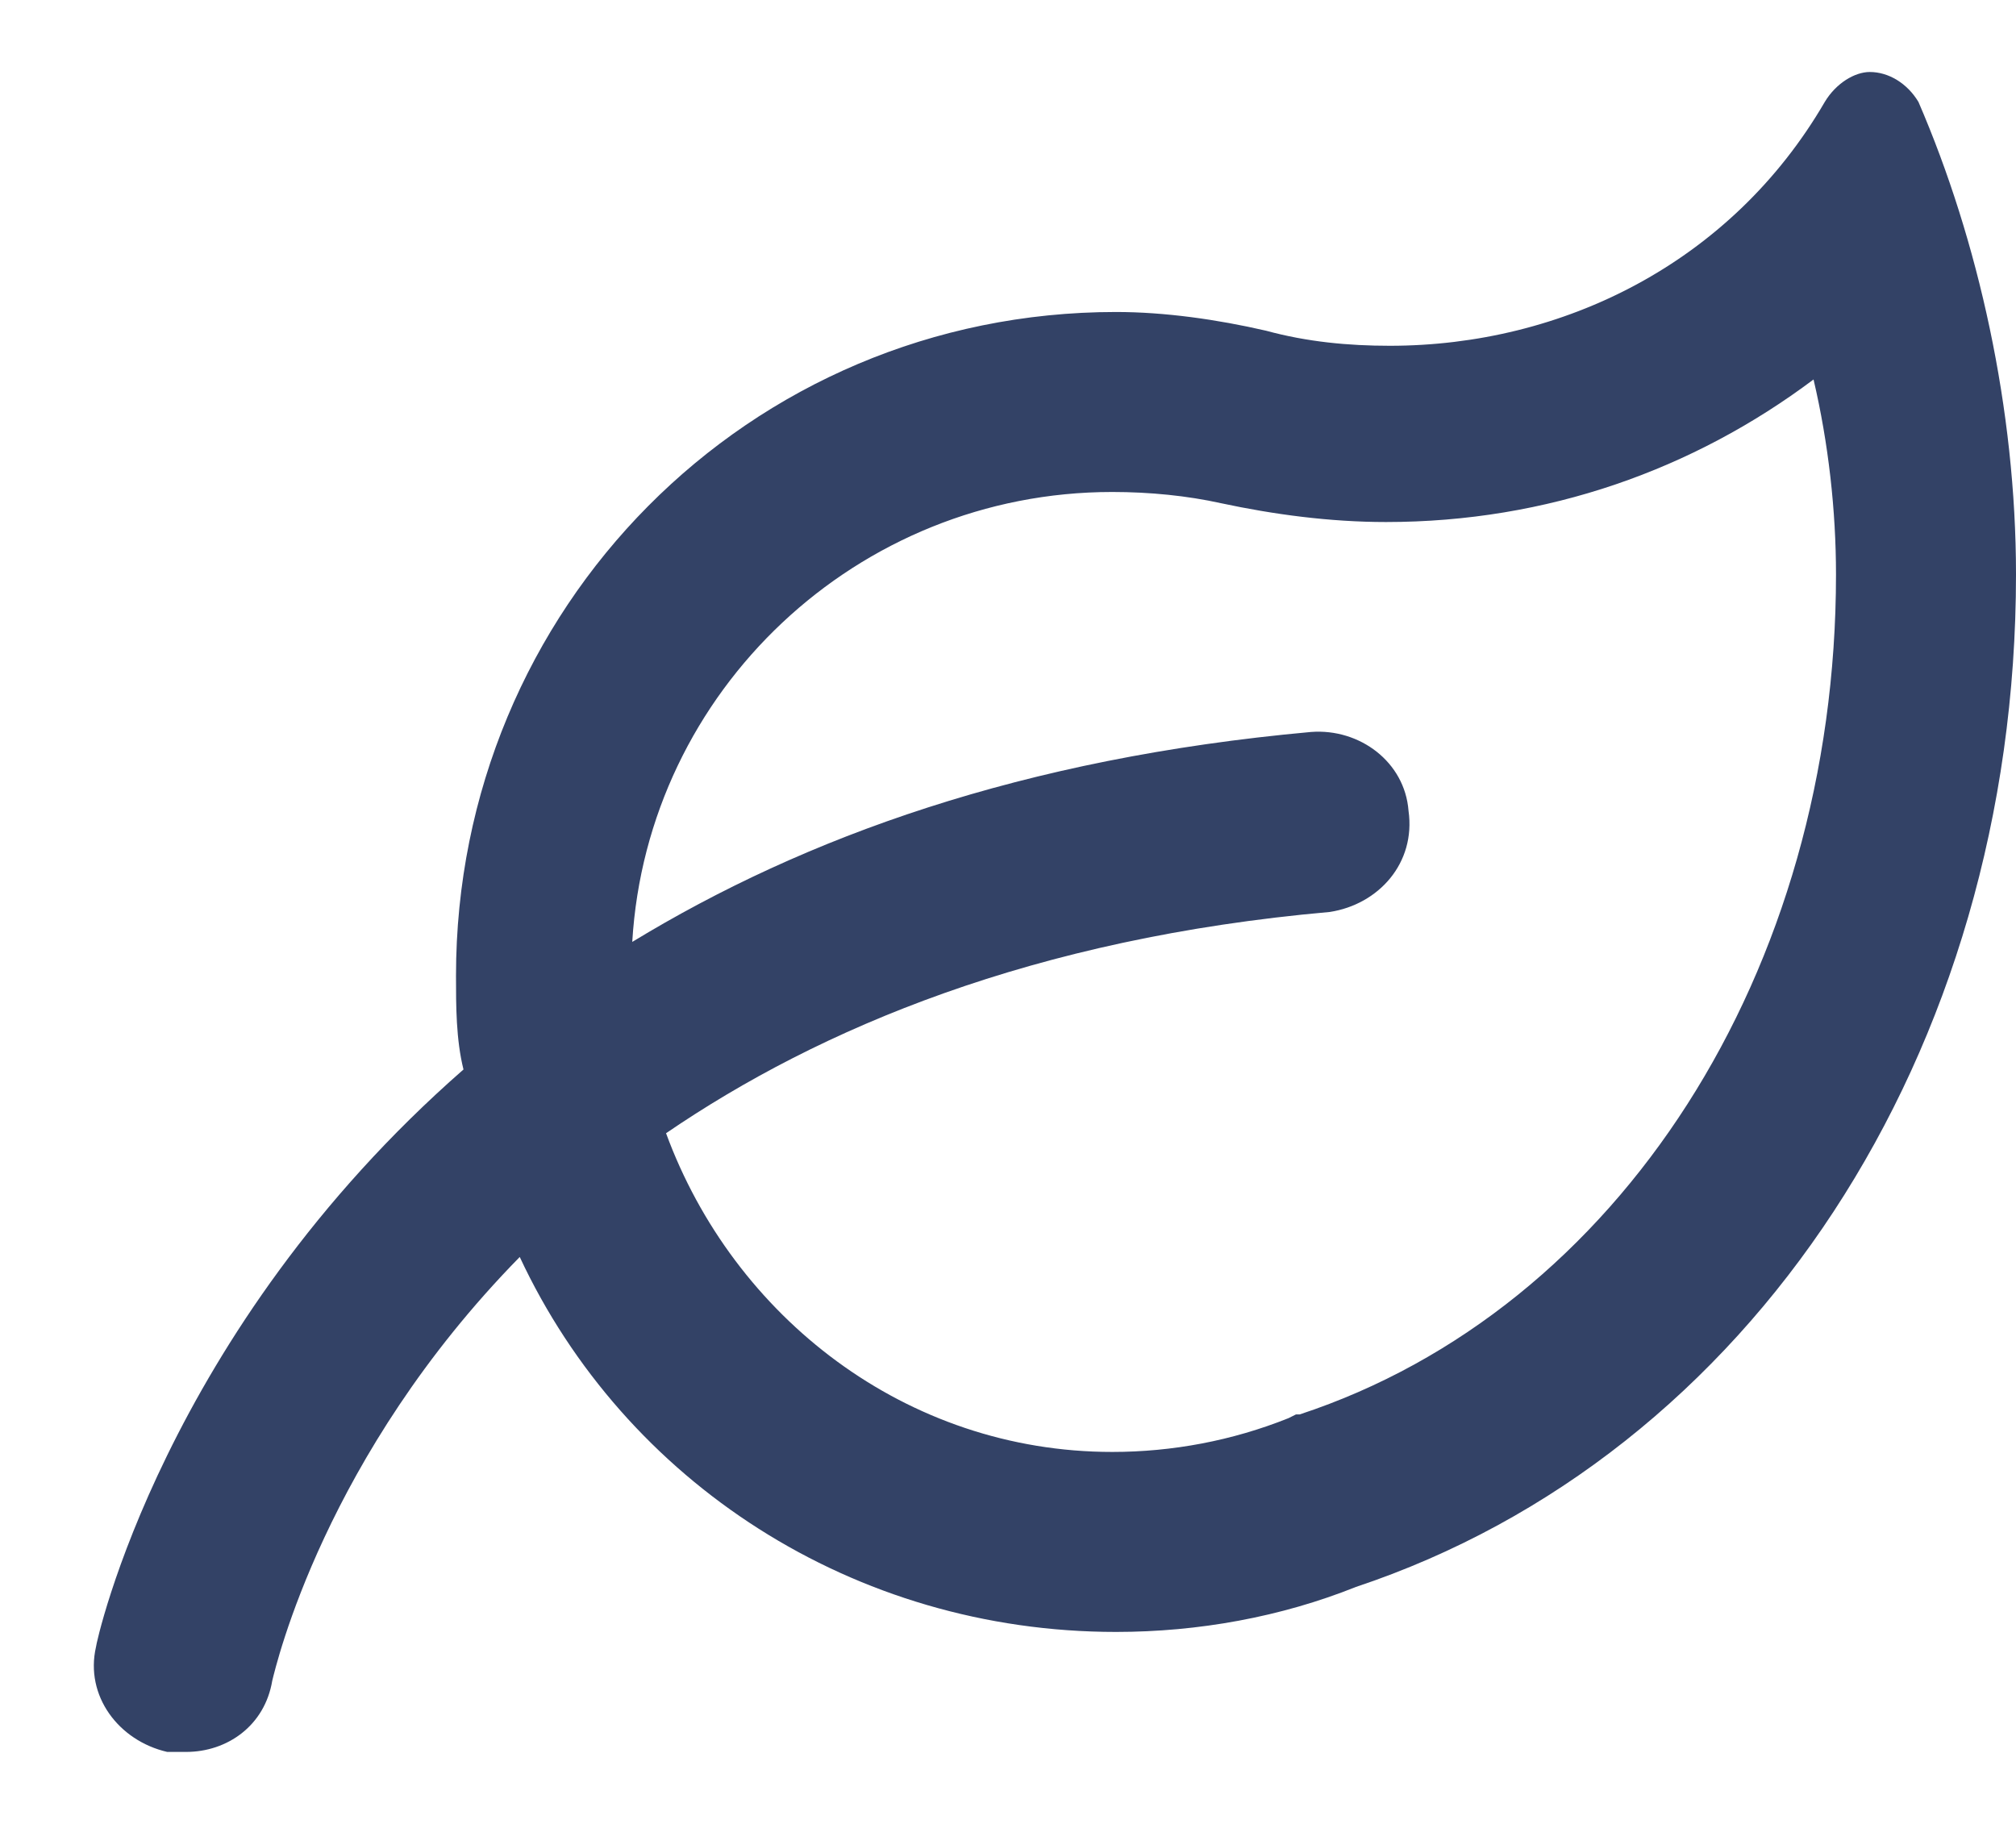 <svg width="21" height="19" viewBox="0 0 21 19" fill="none" xmlns="http://www.w3.org/2000/svg">
<path d="M19.984 1.062C20.609 2.508 21 4.266 21 5.984C21 10.984 18.227 15.164 14.125 16.531C13.344 16.844 12.484 17 11.625 17C8.891 17 6.508 15.438 5.414 13.094C3.383 15.164 2.875 17.352 2.836 17.508C2.758 17.977 2.367 18.25 1.938 18.25C1.859 18.25 1.781 18.25 1.742 18.25C1.234 18.133 0.883 17.664 1 17.156C1 17.117 1.703 13.875 4.828 11.141C4.75 10.828 4.75 10.477 4.75 10.164C4.75 6.336 7.797 3.25 11.625 3.25C12.133 3.25 12.68 3.328 13.188 3.445C13.617 3.562 14.047 3.602 14.477 3.602C16.273 3.602 18.031 2.742 19.008 1.062C19.125 0.867 19.32 0.75 19.477 0.75C19.672 0.75 19.867 0.867 19.984 1.062ZM13.539 14.734C16.859 13.641 19.125 10.125 19.125 5.984C19.125 5.32 19.047 4.617 18.891 3.953C17.641 4.891 16.117 5.438 14.438 5.438C13.852 5.438 13.266 5.359 12.719 5.242C12.367 5.164 11.977 5.125 11.586 5.125C8.93 5.125 6.742 7.195 6.586 9.812C8.383 8.719 10.648 7.898 13.656 7.625C14.164 7.586 14.633 7.938 14.672 8.445C14.75 8.992 14.359 9.422 13.852 9.5C10.766 9.773 8.539 10.711 6.938 11.805C7.641 13.719 9.438 15.125 11.586 15.125C12.211 15.125 12.836 15.008 13.422 14.773L13.5 14.734H13.539Z" fill="#334266"/>
</svg>
